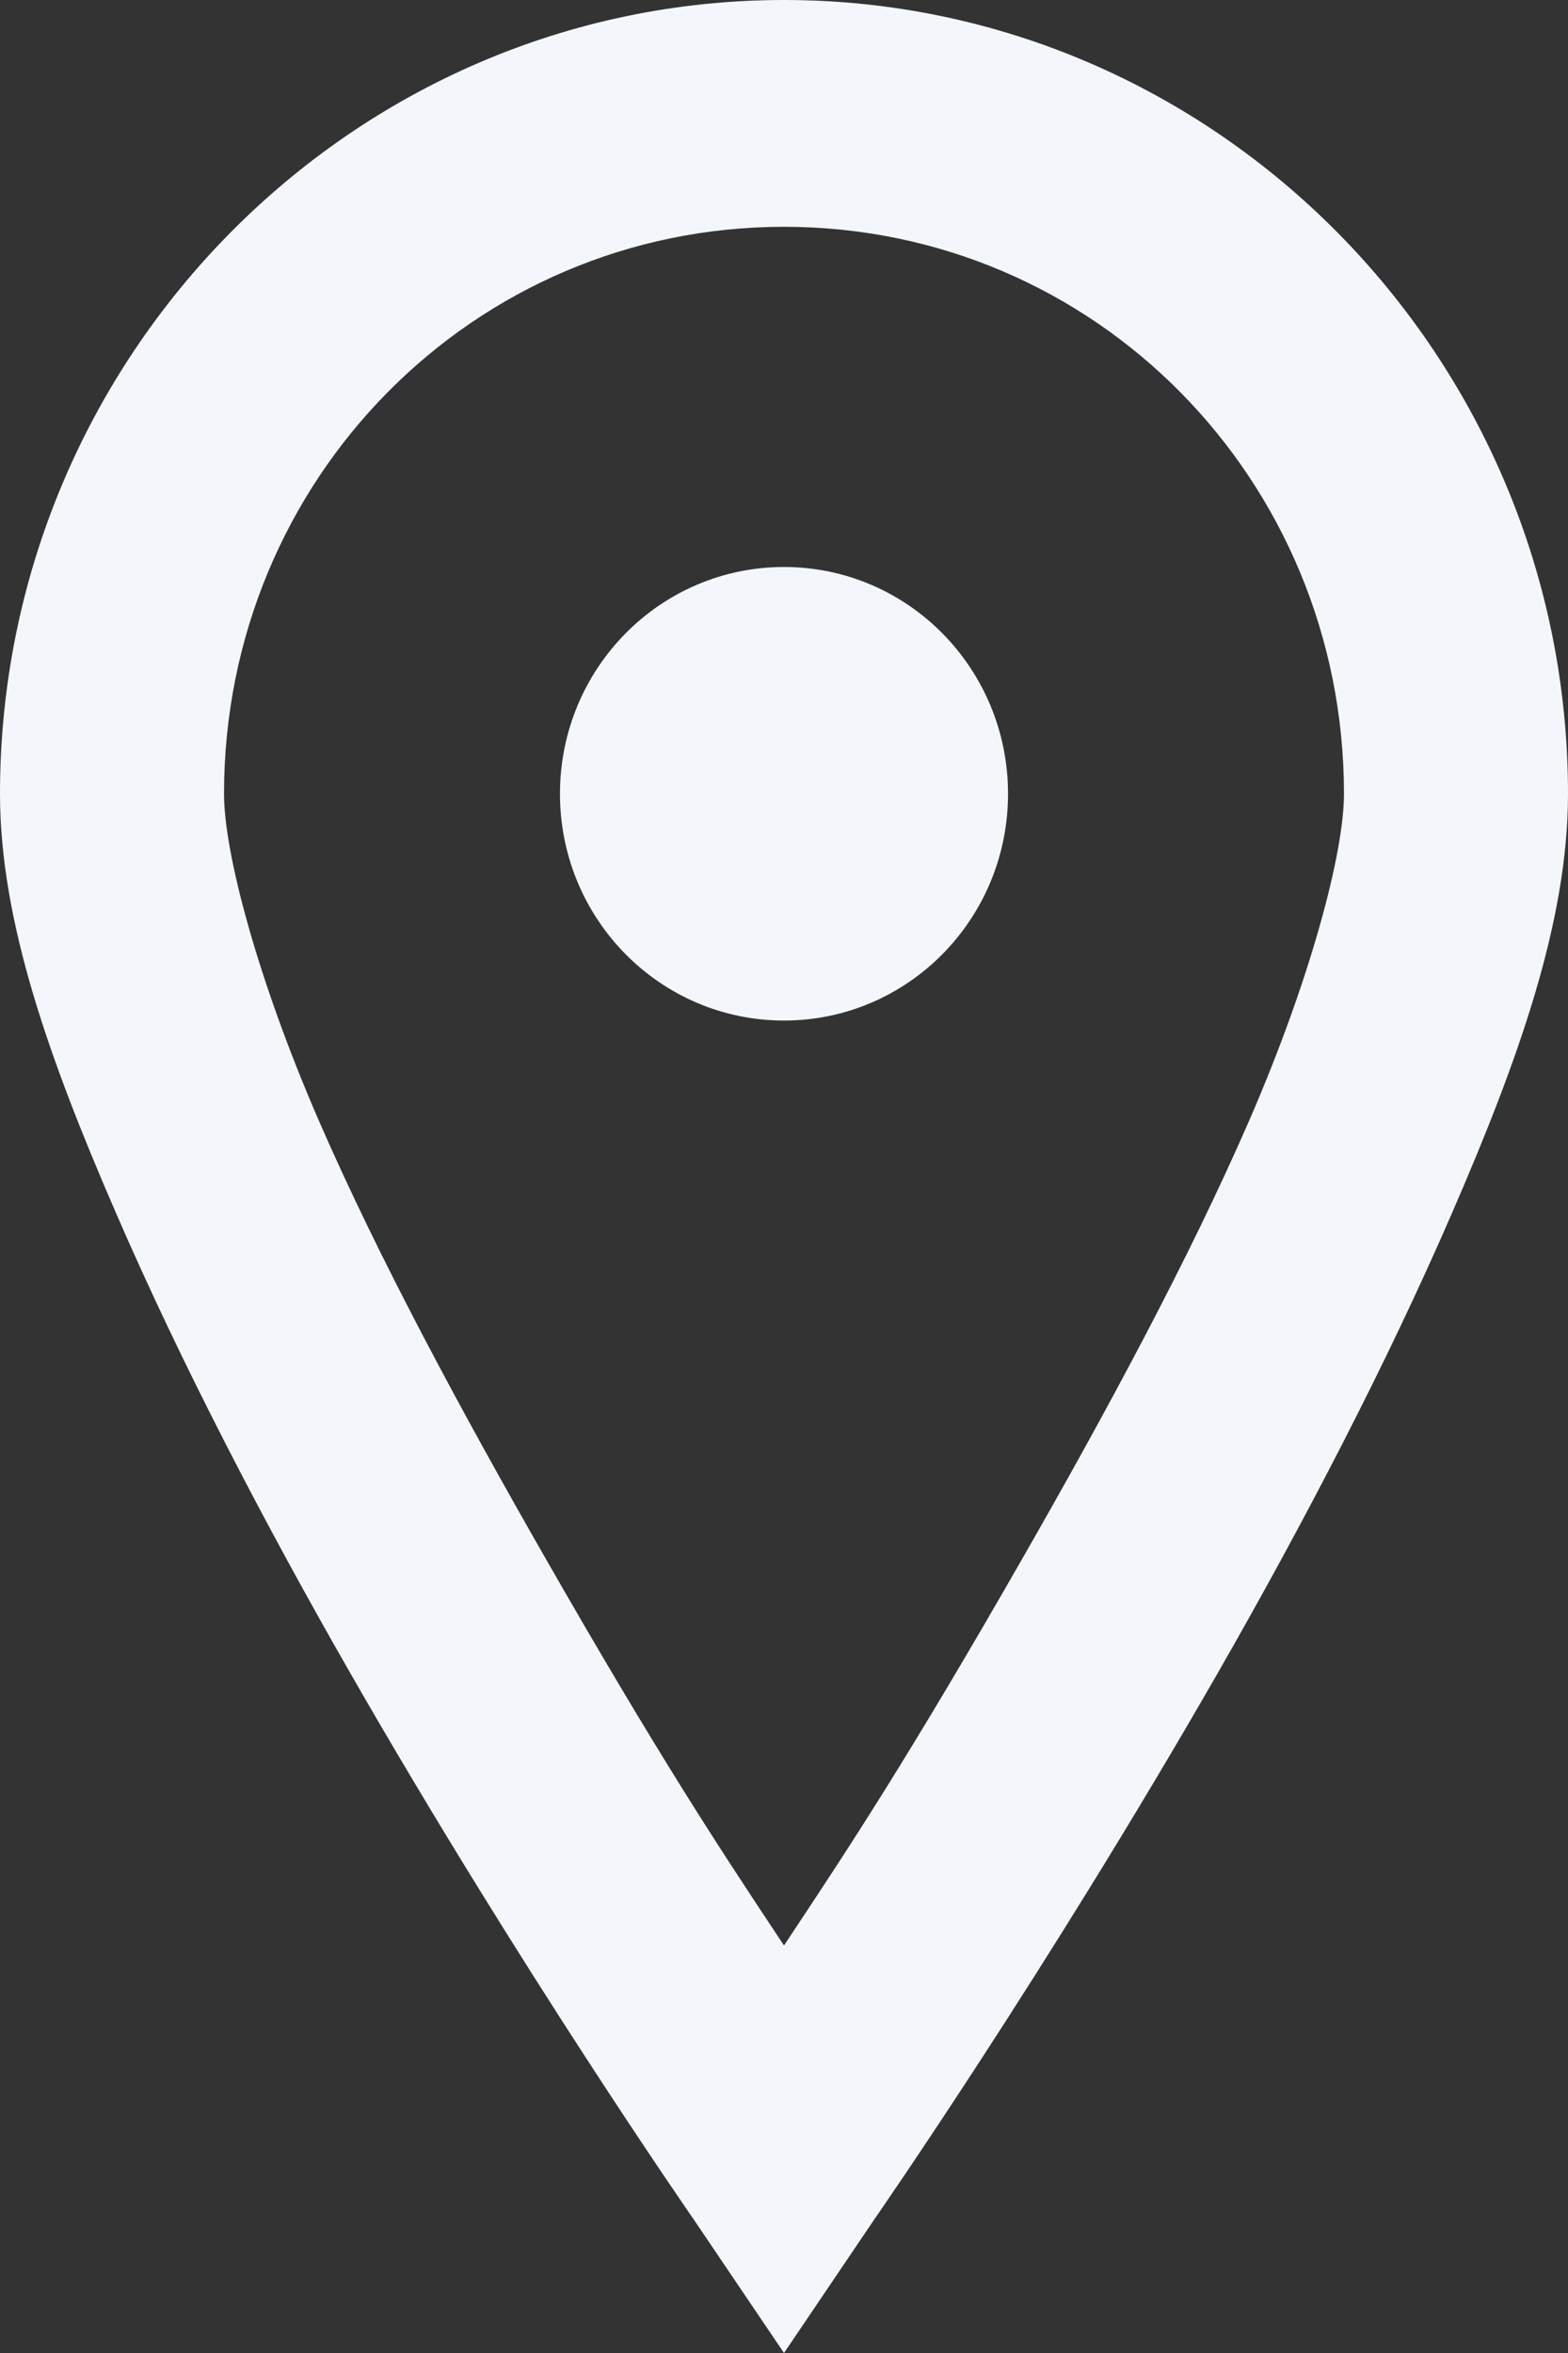 <svg width="24" height="36" viewBox="0 0 24 36" fill="none" xmlns="http://www.w3.org/2000/svg">
<rect x="0" y="0" width="24" height="36" fill="#333333" stroke="none"/>
<path fill-rule="evenodd" clip-rule="evenodd" d="M12 0C5.391 0 0 5.456 0 12.145C0 14.103 0.763 16.224 1.768 18.542C2.772 20.86 4.051 23.313 5.357 25.59C7.969 30.145 10.607 33.94 10.607 33.94L12 36L13.393 33.94C13.393 33.94 16.031 30.145 18.643 25.59C19.949 23.313 21.228 20.86 22.232 18.542C23.237 16.224 24 14.103 24 12.145C24 5.456 18.609 0 12 0ZM12 3.47C16.755 3.47 20.571 7.333 20.571 12.145C20.571 13.059 20.049 15.005 19.125 17.133C18.201 19.261 16.909 21.646 15.643 23.855C13.907 26.887 12.975 28.295 12.142 29.551L12 29.765L11.858 29.551C11.025 28.294 10.093 26.887 8.357 23.855C7.092 21.646 5.799 19.261 4.875 17.133C3.951 15.005 3.429 13.059 3.429 12.145C3.429 7.333 7.246 3.47 12 3.47ZM8.571 12.145C8.571 10.227 10.105 8.675 12 8.675C13.895 8.675 15.429 10.227 15.429 12.145C15.429 14.062 13.895 15.614 12 15.614C10.105 15.614 8.571 14.062 8.571 12.145Z" fill="#F3F7FB"/>
</svg>
